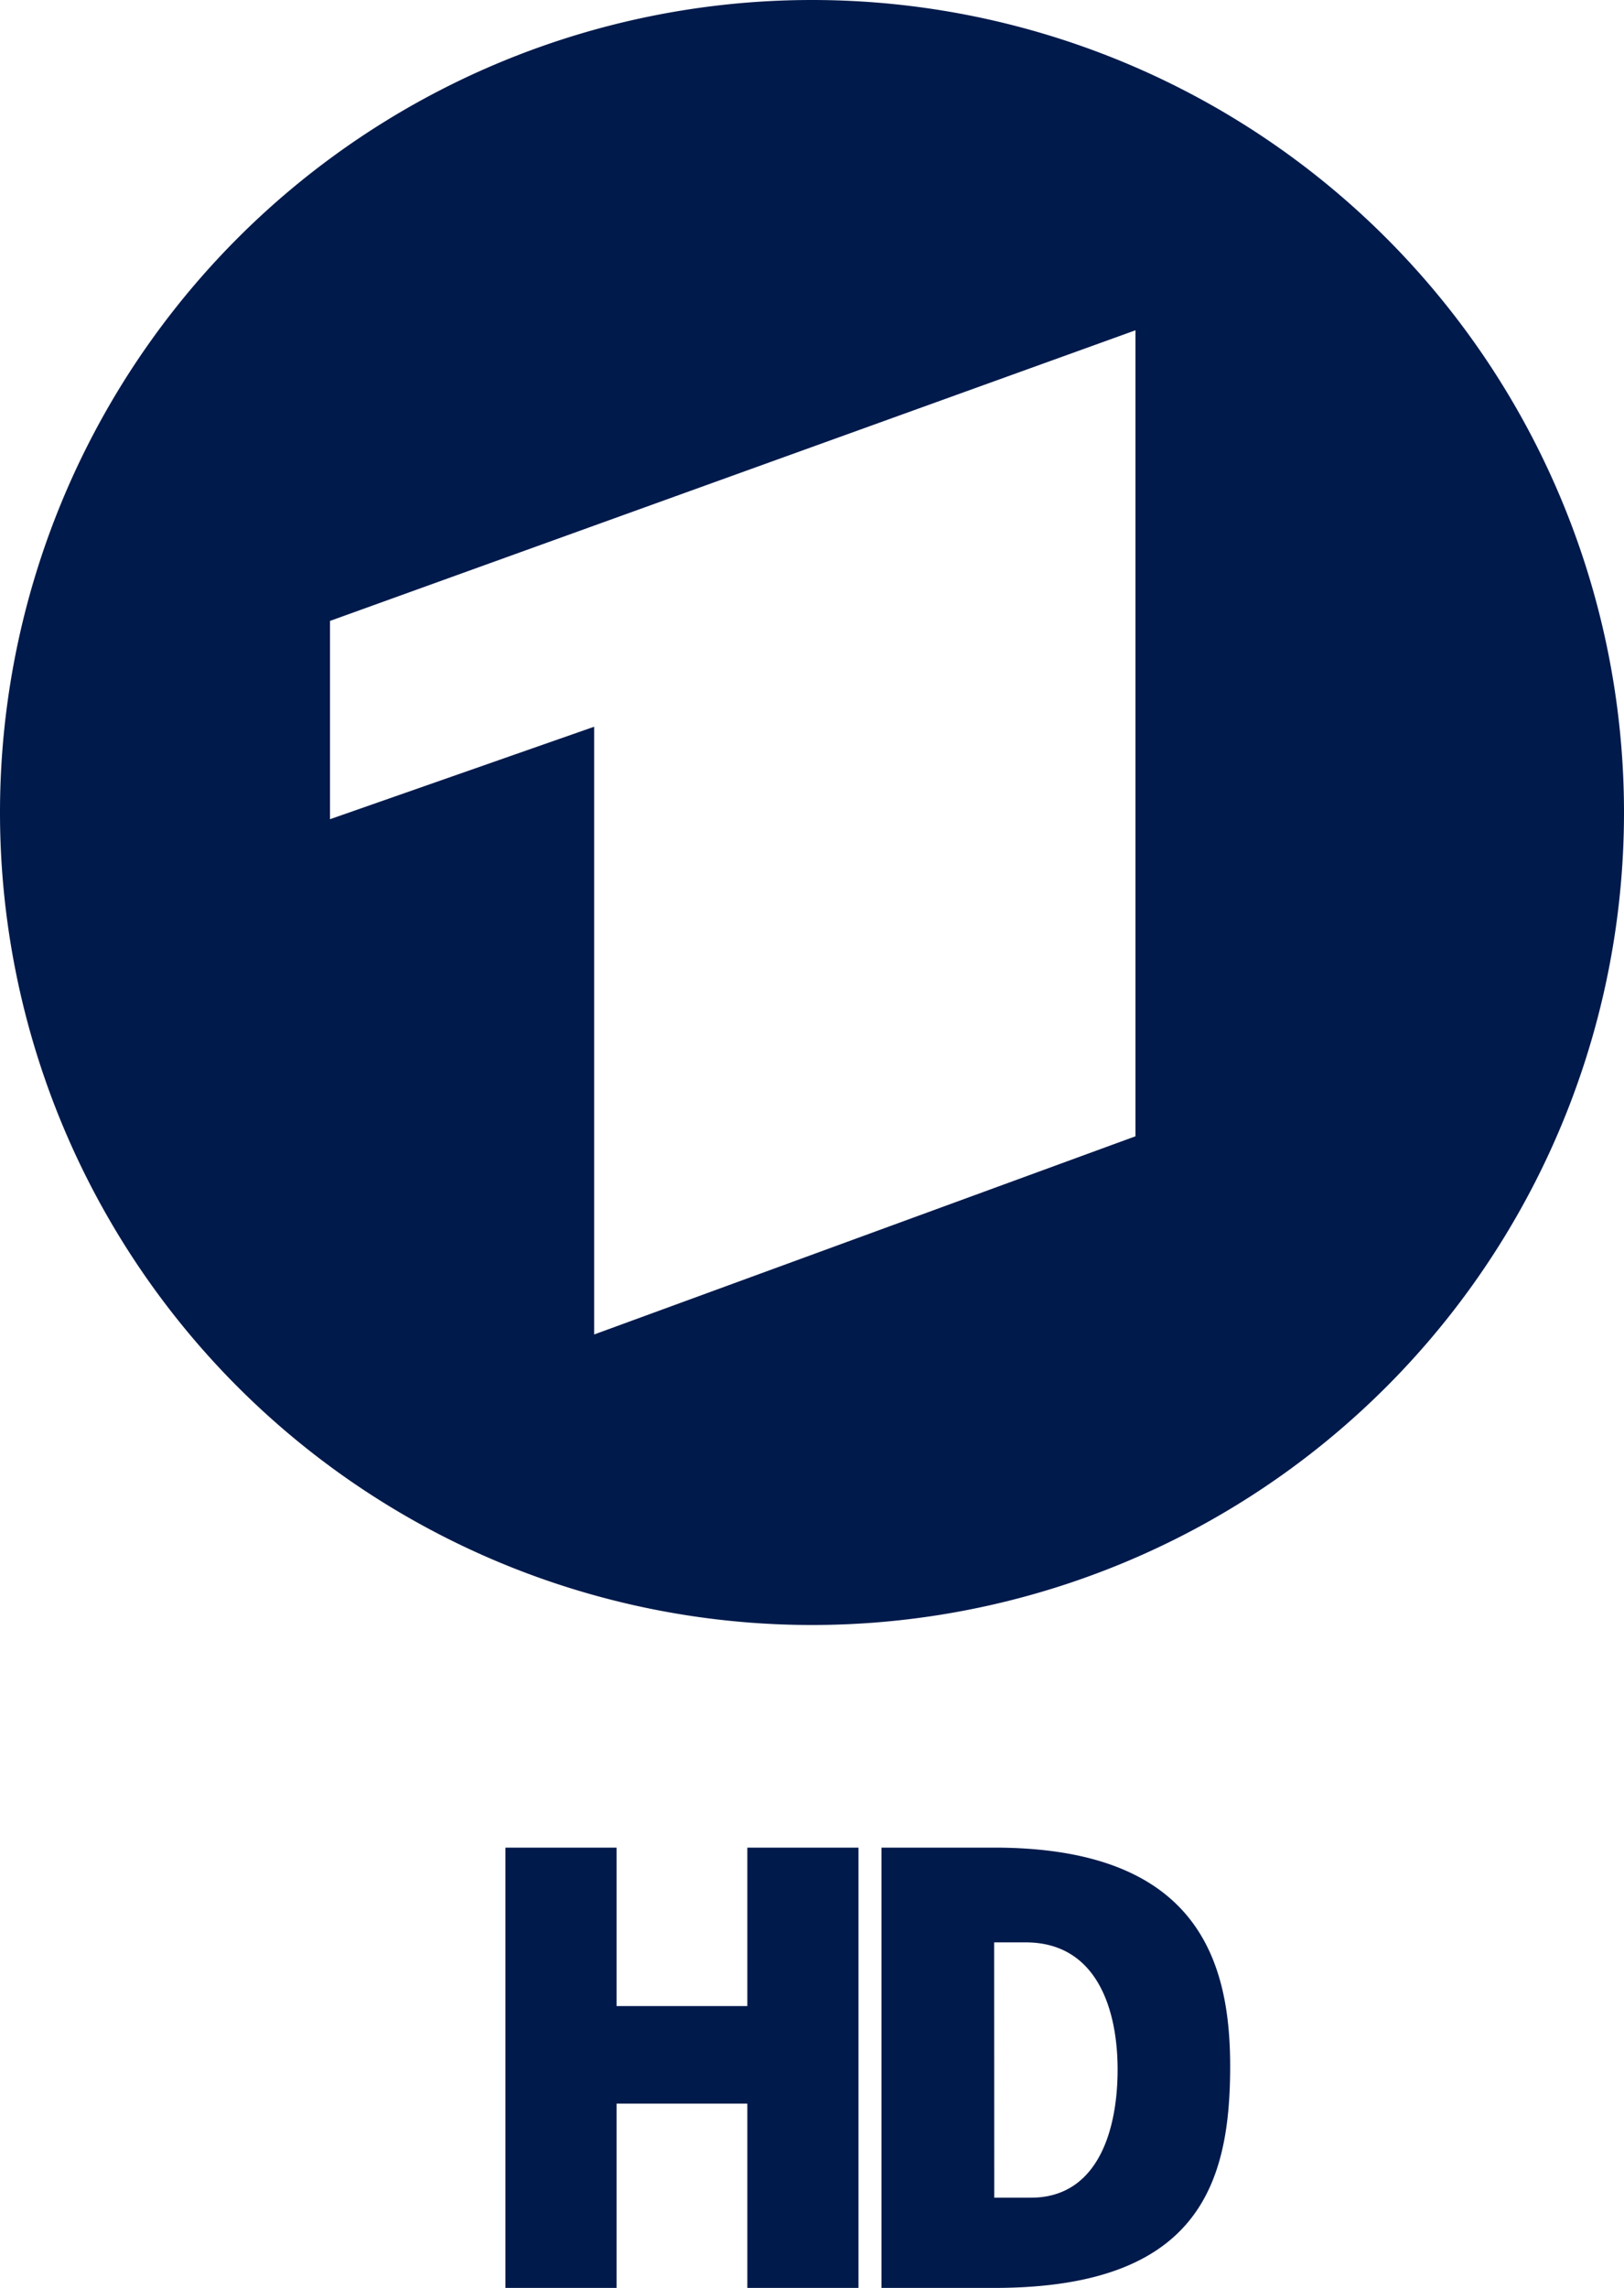 <svg xmlns="http://www.w3.org/2000/svg" height="211.191" width="150" fill="#001a4b"><path d="M0 75a75 75 0 1 0 150 0A75 75 0 1 0 0 75m104.878-44.512v74.4l-50 18.295v-56.1l-24.4 8.537V57.316zM81.42 170.55v40.643h10.405c18.88 0 21.798-9.604 21.798-20.463 0-9.806-3.06-20.18-21.798-20.18zm10.405 8.746h2.902c6.653 0 8.5 6.297 8.5 11.736 0 5.775-1.923 11.83-7.993 11.83h-3.4z" fill-rule="evenodd"/><path d="M46.684 170.55v40.643H56.95v-17.015h12.077v17.015h10.266V170.55H69.027v14.626H56.95V170.55z"/></svg>